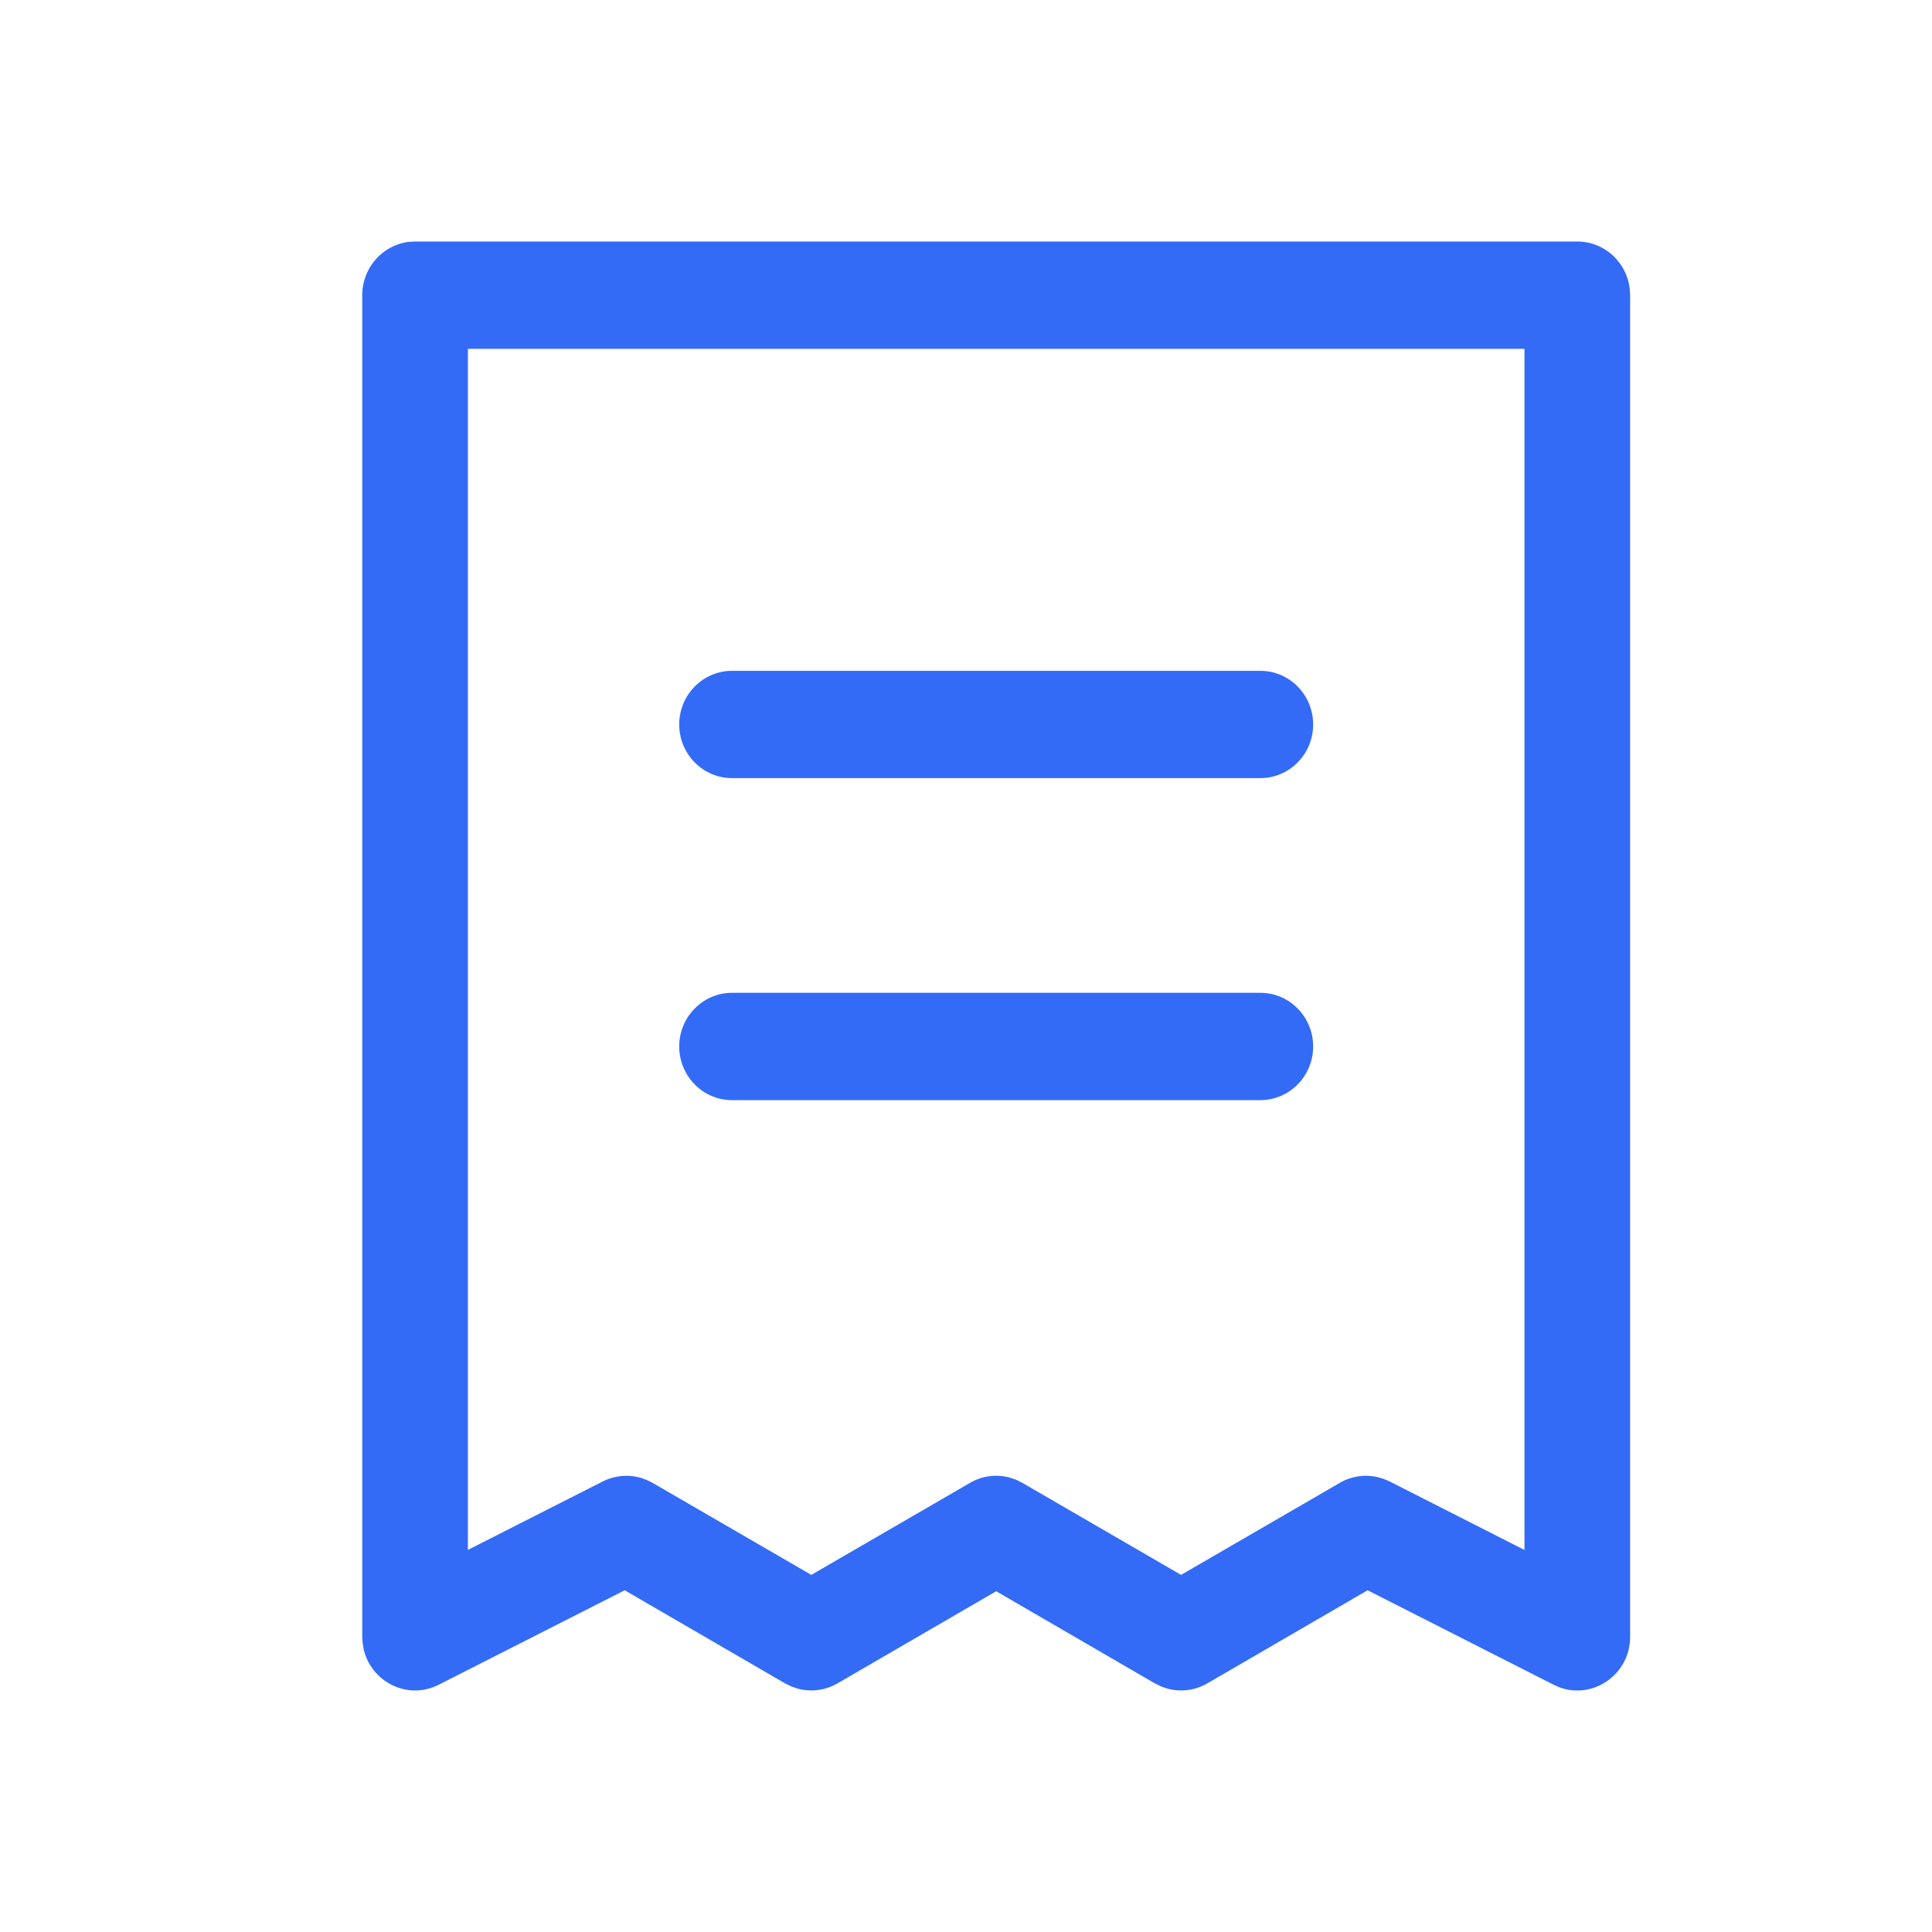 <!--?xml version="1.0" encoding="UTF-8"?-->
<svg width="32px" height="32px" viewBox="0 0 32 32" version="1.1" xmlns="http://www.w3.org/2000/svg" xmlns:xlink="http://www.w3.org/1999/xlink">
    <title>137.票据</title>
    <g id="137.票据" stroke="none" stroke-width="1" fill="none" fill-rule="evenodd">
        <g id="票据" transform="translate(6, 4)" fill="#000000" fill-rule="nonzero">
            <path d="M20.125,0 C20.574,0 20.944,0.343 20.994,0.785 L21,0.889 L21,23.11 C21,23.736 20.386,24.155 19.826,23.946 L19.734,23.905 L16.652,22.34 L13.997,23.882 C13.795,23.999 13.559,24.028 13.34,23.97 L13.232,23.933 L13.128,23.882 L10.5,22.356 L7.872,23.882 C7.67,23.999 7.434,24.028 7.215,23.97 L7.107,23.933 L7.003,23.882 L4.347,22.34 L1.266,23.905 C0.748,24.168 0.147,23.855 0.023,23.316 L0.006,23.212 L0,23.11 L0,0.889 C0,0.433 0.338,0.057 0.773,0.006 L0.875,0 L20.125,0 Z M19.25,1.778 L1.75,1.778 L1.75,21.671 L3.984,20.537 C4.18,20.438 4.403,20.418 4.61,20.476 L4.711,20.512 L4.809,20.561 L7.438,22.085 L10.066,20.561 C10.268,20.443 10.504,20.414 10.723,20.473 L10.831,20.509 L10.934,20.561 L13.562,22.085 L16.191,20.561 C16.381,20.45 16.603,20.417 16.813,20.464 L16.916,20.494 L17.016,20.537 L19.25,21.672 L19.25,1.778 Z M14.875,12.444 C15.358,12.444 15.75,12.842 15.75,13.333 C15.75,13.824 15.358,14.222 14.875,14.222 L6.125,14.222 C5.642,14.222 5.25,13.824 5.25,13.333 C5.25,12.842 5.642,12.444 6.125,12.444 L14.875,12.444 Z M14.875,7.111 C15.358,7.111 15.75,7.509 15.75,8 C15.75,8.491 15.358,8.888 14.875,8.888 L6.125,8.888 C5.642,8.888 5.25,8.491 5.25,8 C5.25,7.509 5.642,7.111 6.125,7.111 L14.875,7.111 Z" id="形状" fill="#346bf6"></path>
        </g>
    </g>
</svg>